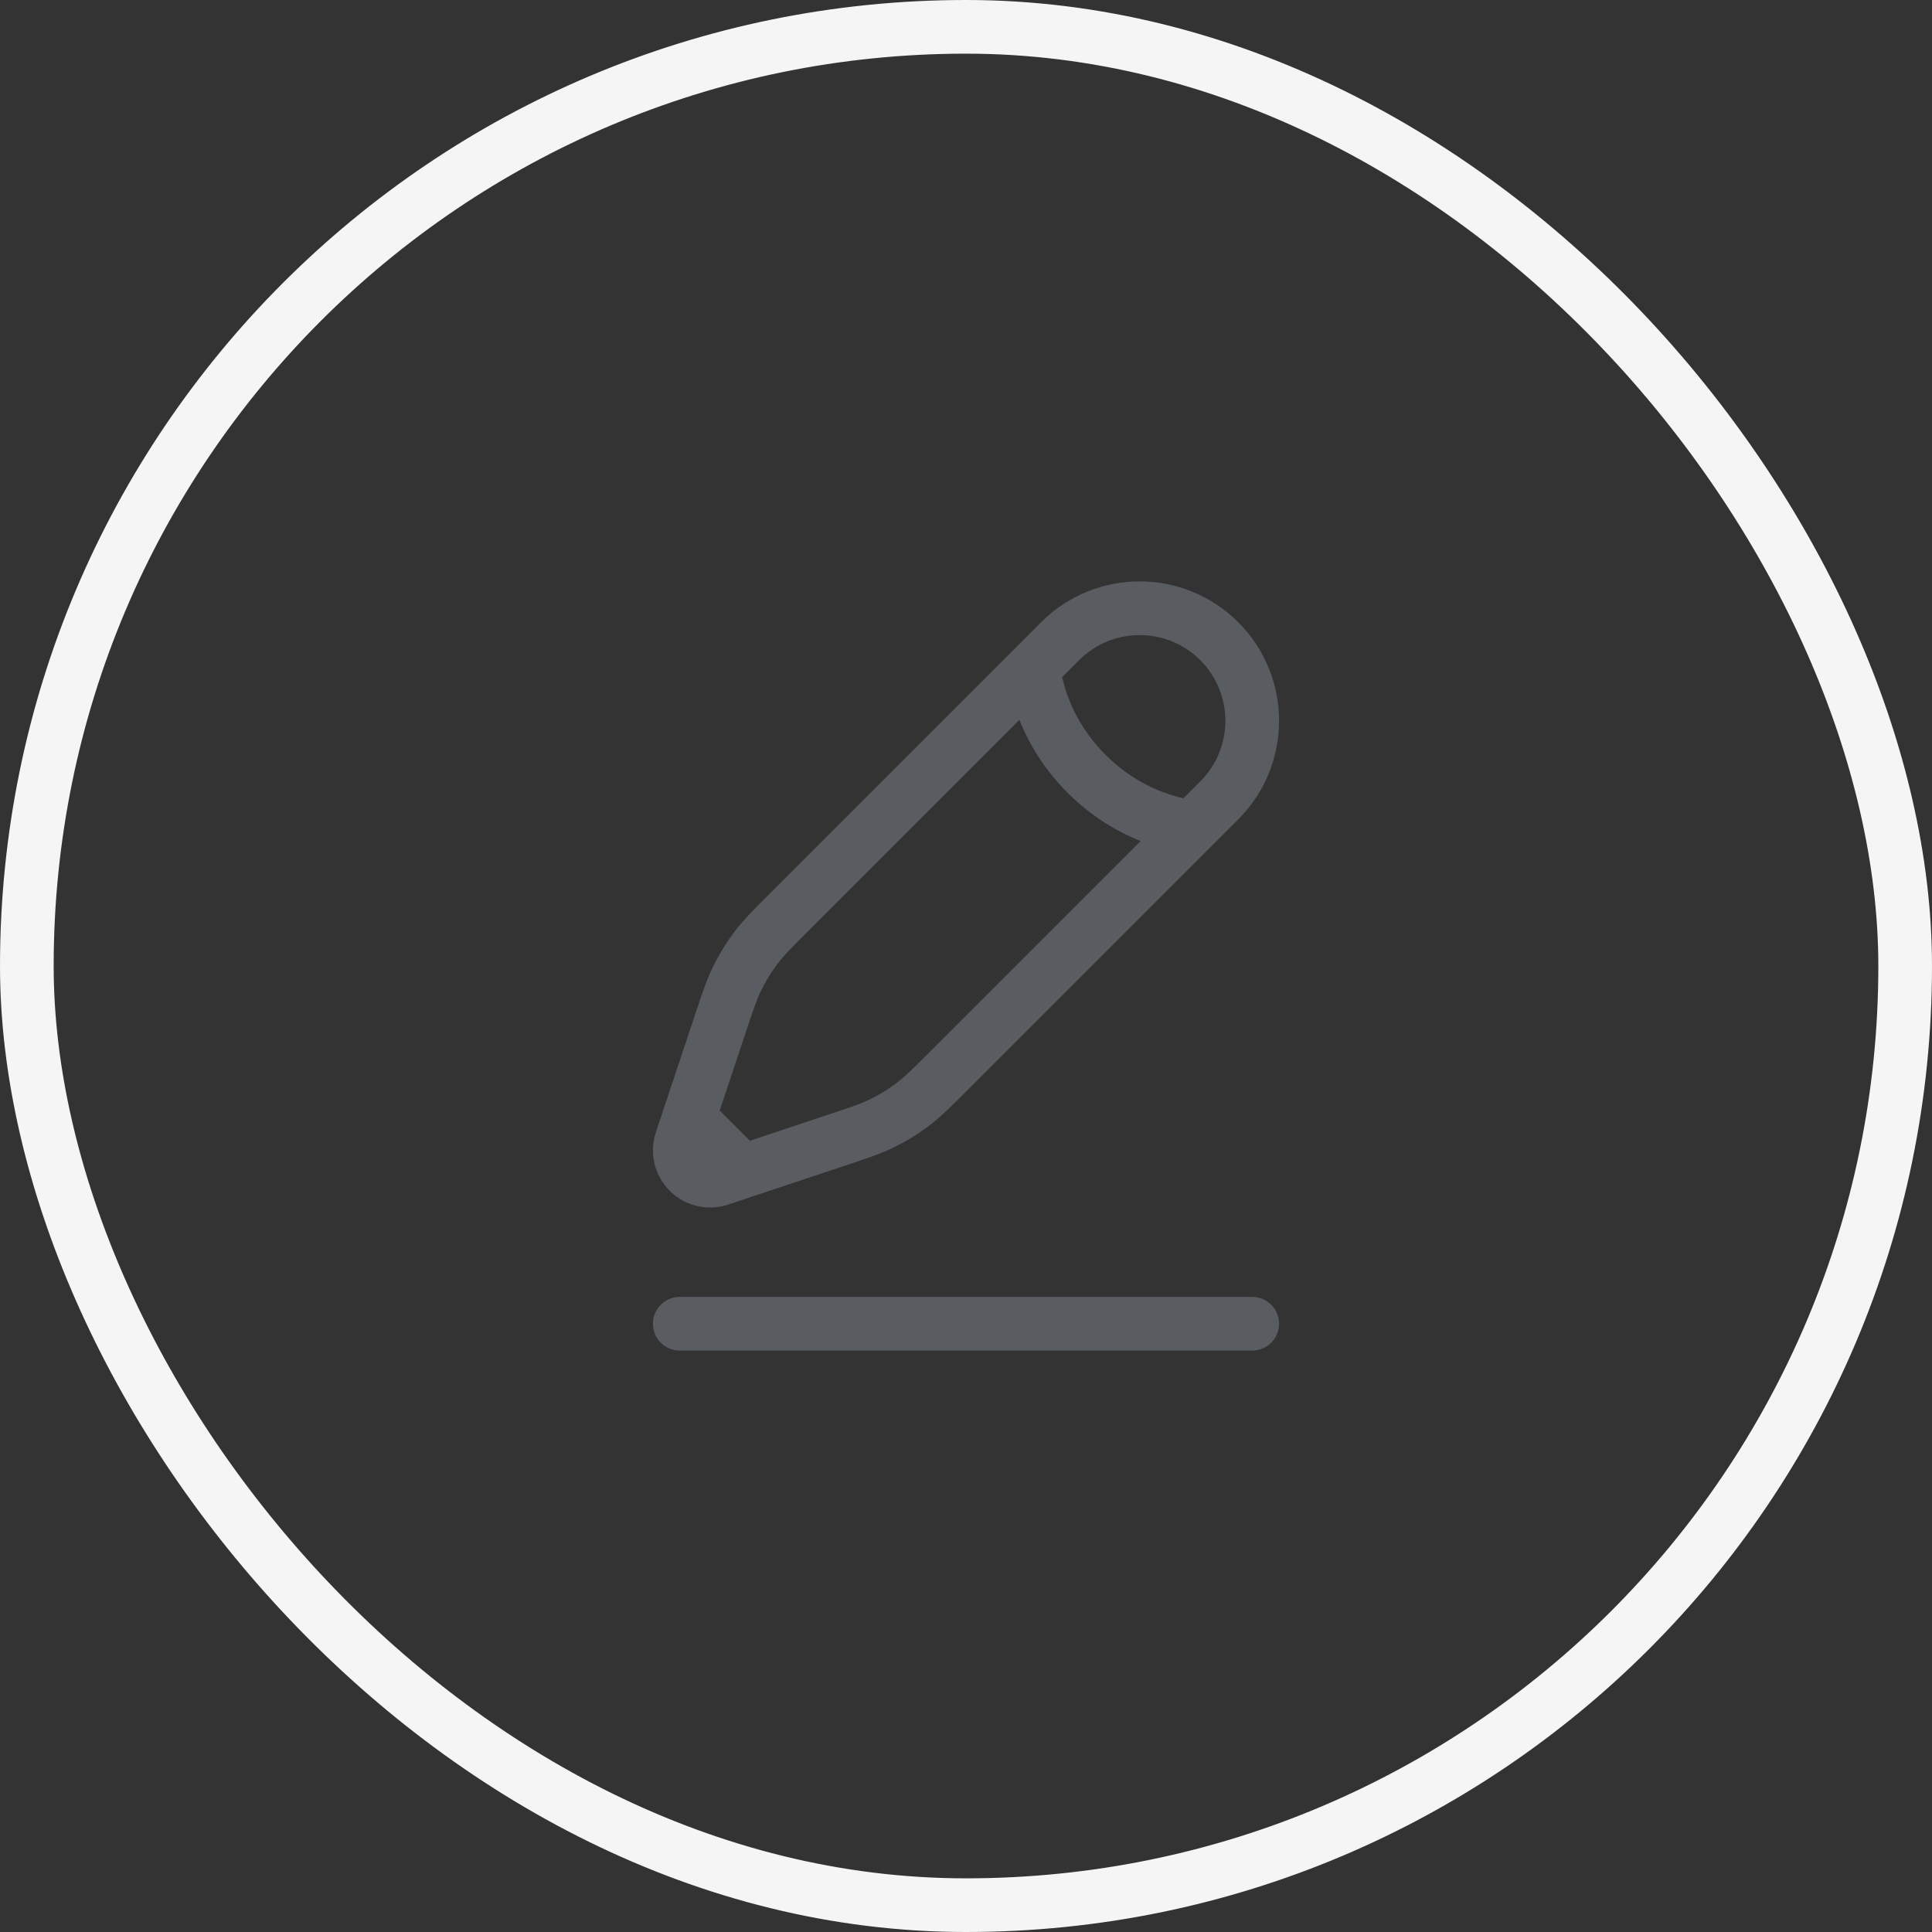 <svg width="36" height="36" viewBox="0 0 36 36" fill="none" xmlns="http://www.w3.org/2000/svg">
<rect x="0" y="0" width="36" height="36" fill="#333333" stroke="none"/>
<rect x="0.5" y="0.5" width="35" height="35" rx="17.5" stroke="#F5F5F5"/>
<path d="M12.667 24.666H23.333" stroke="#595D62" stroke-linecap="round"/>
<path d="M19.259 12.442L19.753 11.948C20.572 11.129 21.9 11.129 22.719 11.948C23.538 12.767 23.538 14.095 22.719 14.914L22.225 15.408M19.259 12.442C19.259 12.442 19.32 13.493 20.247 14.419C21.174 15.346 22.225 15.408 22.225 15.408M19.259 12.442L14.714 16.987C14.406 17.295 14.252 17.448 14.12 17.618C13.964 17.818 13.83 18.035 13.721 18.264C13.628 18.459 13.559 18.665 13.422 19.078L12.838 20.828M22.225 15.408L17.68 19.953C17.372 20.261 17.218 20.415 17.049 20.547C16.849 20.703 16.632 20.837 16.403 20.946C16.208 21.039 16.002 21.108 15.589 21.245L13.839 21.828M13.839 21.828L13.411 21.971C13.208 22.039 12.984 21.986 12.832 21.834C12.681 21.683 12.628 21.459 12.696 21.256L12.838 20.828M13.839 21.828L12.838 20.828" stroke="#595D62"/>
</svg>
